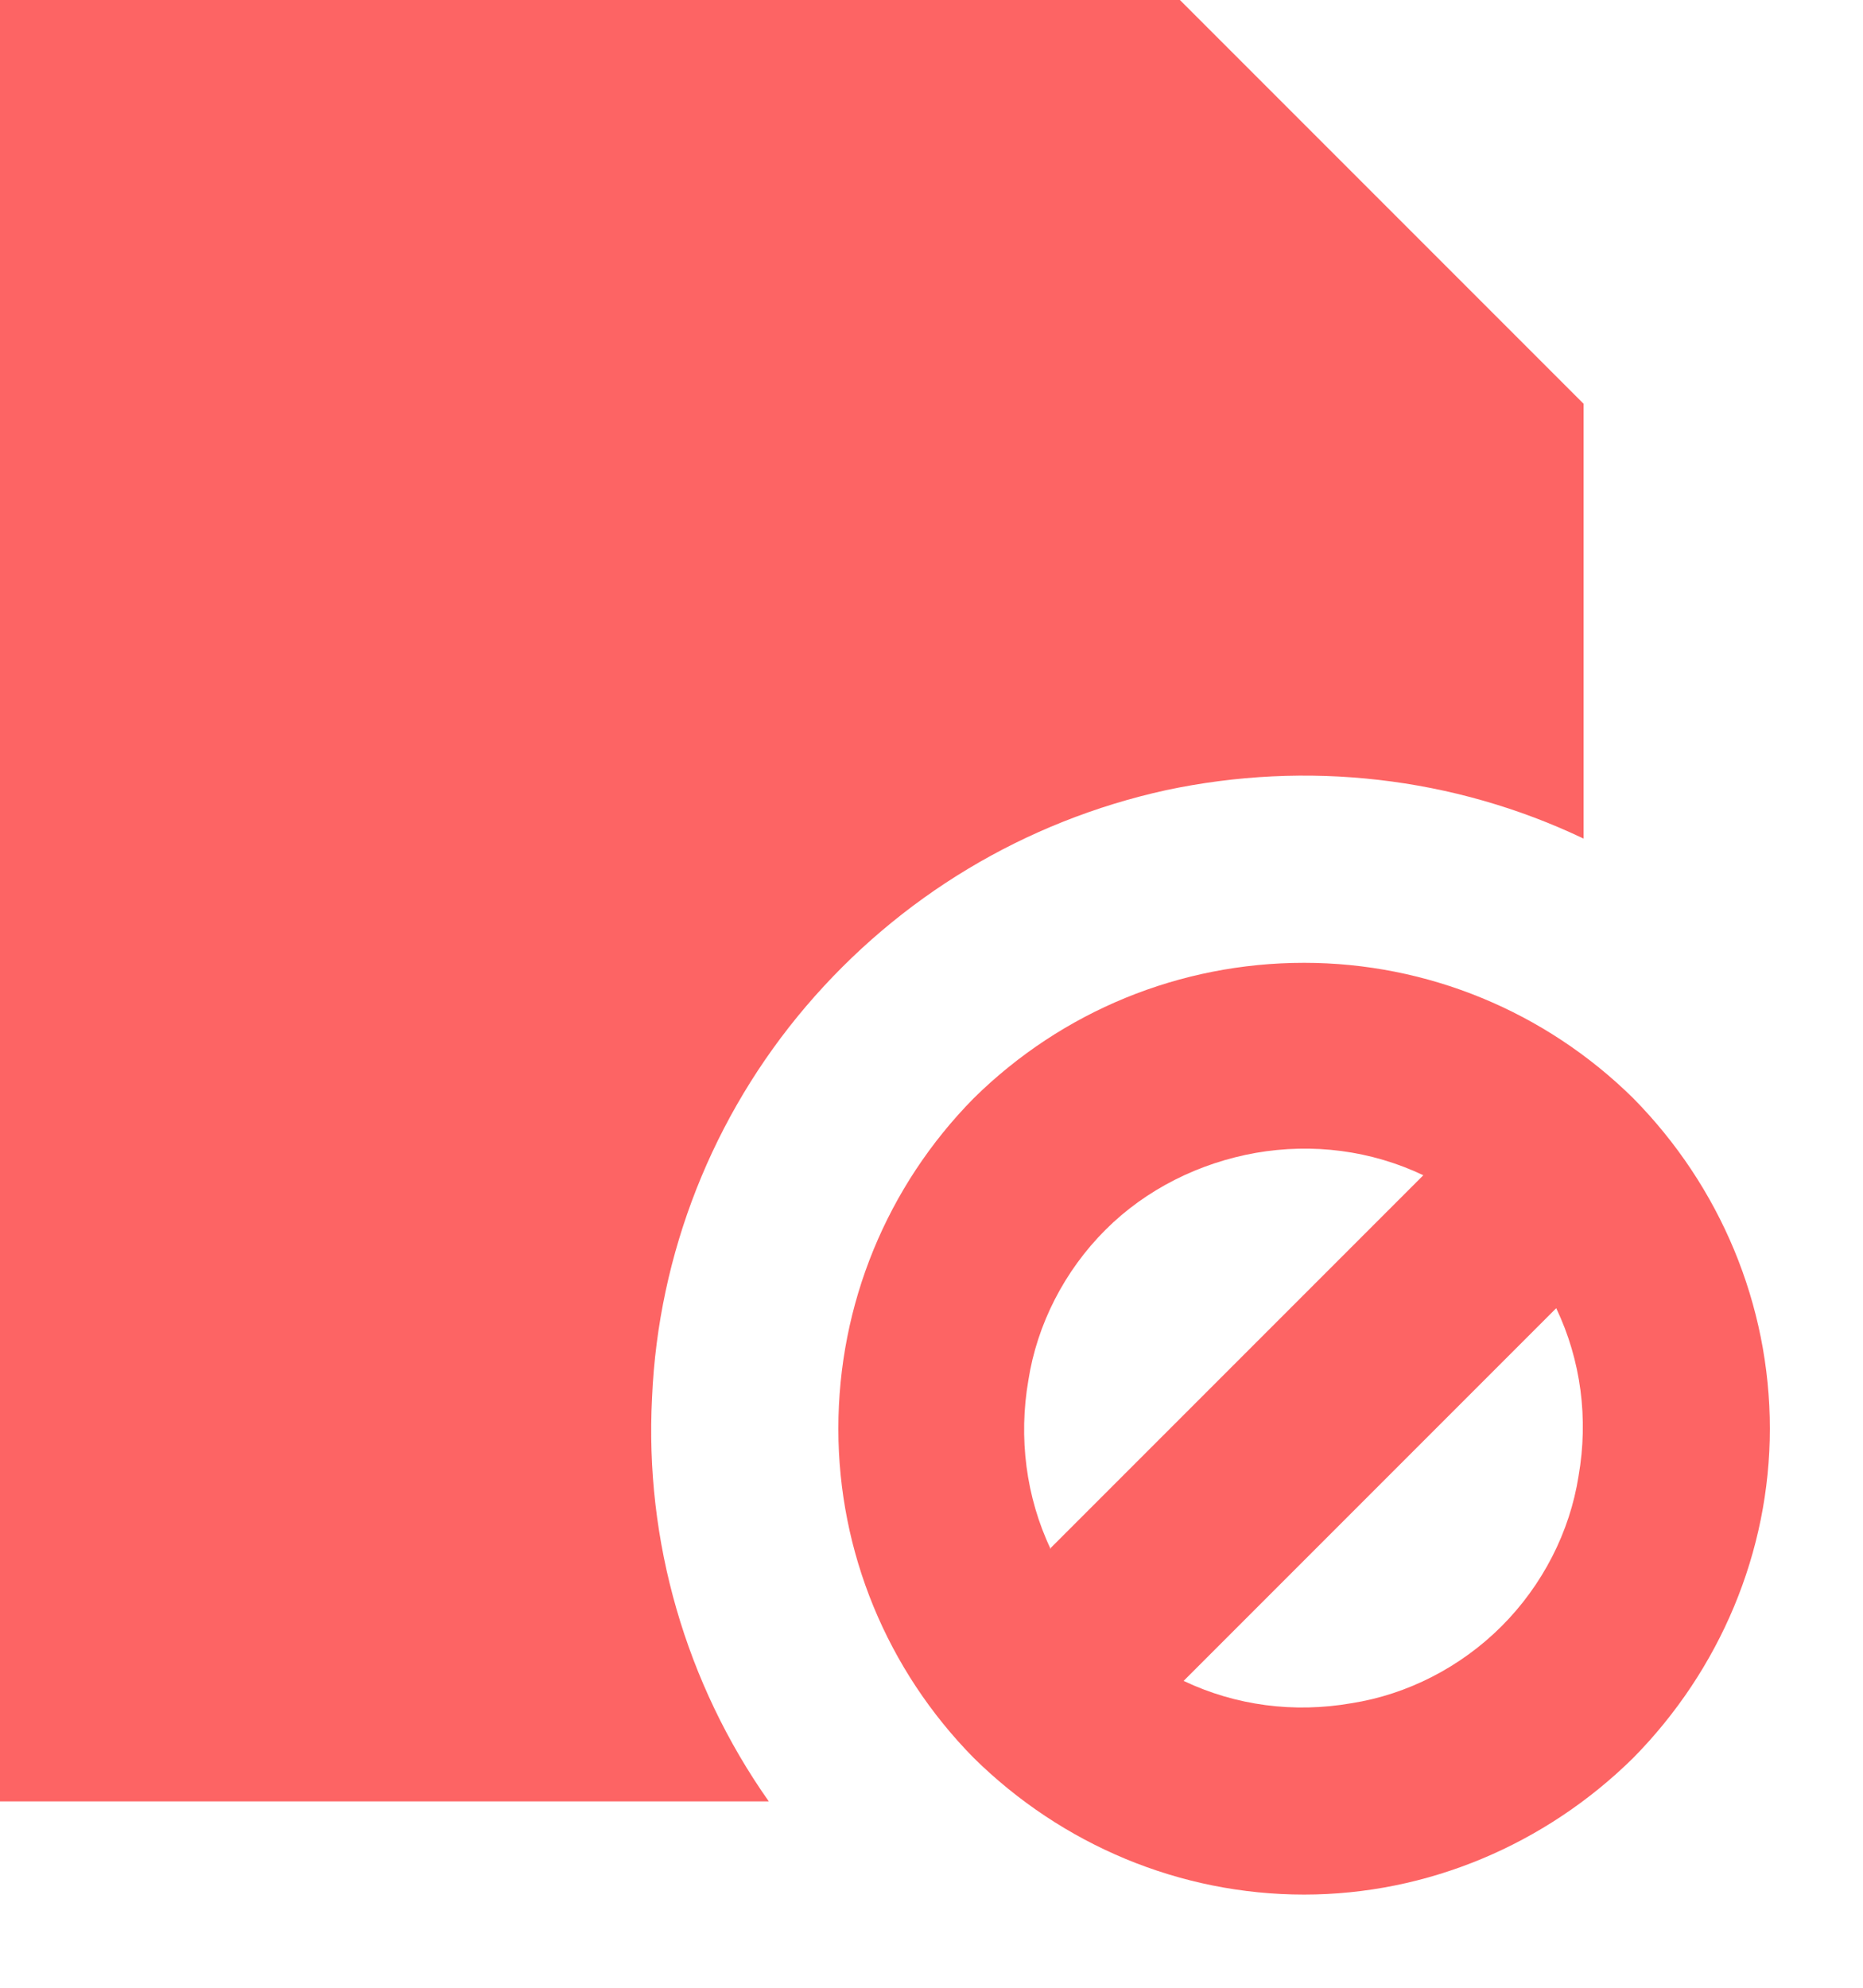 <svg width="15" height="16" viewBox="0 0 15 16" fill="none" xmlns="http://www.w3.org/2000/svg" xmlns:xlink="http://www.w3.org/1999/xlink">
	<desc>
			Created with Pixso.
	</desc>
	<defs/>
	<path id="矢量 51" d="M12.75 6.75C11.7 6.25 10.52 6.12 9.39 6.36C8.25 6.61 7.24 7.22 6.49 8.1C5.74 8.98 5.3 10.09 5.25 11.25C5.19 12.4 5.52 13.55 6.19 14.5L-0.01 14.5C-0.21 14.49 -0.4 14.41 -0.54 14.28C-0.67 14.14 -0.75 13.95 -0.75 13.75L-0.75 0.24C-0.75 -0.17 -0.42 -0.5 -0.01 -0.5L9 -0.5L12.75 3.25L12.75 6.75ZM10.5 15.25C9.5 15.25 8.55 14.85 7.84 14.15C7.14 13.44 6.75 12.49 6.75 11.5C6.75 10.5 7.14 9.55 7.84 8.84C8.55 8.14 9.5 7.75 10.5 7.75C11.49 7.75 12.44 8.14 13.15 8.84C13.85 9.55 14.25 10.5 14.25 11.5C14.25 12.49 13.85 13.44 13.15 14.15C12.44 14.85 11.49 15.25 10.5 15.25L10.5 15.25ZM9.53 13.53C9.95 13.73 10.42 13.79 10.88 13.71C11.33 13.64 11.76 13.42 12.09 13.09C12.42 12.76 12.64 12.33 12.71 11.88C12.79 11.42 12.73 10.95 12.53 10.53L9.53 13.53L9.53 13.53ZM8.46 12.46L11.46 9.46C11.04 9.26 10.57 9.2 10.11 9.28C9.66 9.36 9.23 9.57 8.9 9.9C8.57 10.23 8.35 10.66 8.28 11.11C8.2 11.57 8.26 12.05 8.46 12.47L8.46 12.46Z" fill="#FD6464" fill-opacity="1" fill-rule="evenodd"/>
</svg>
